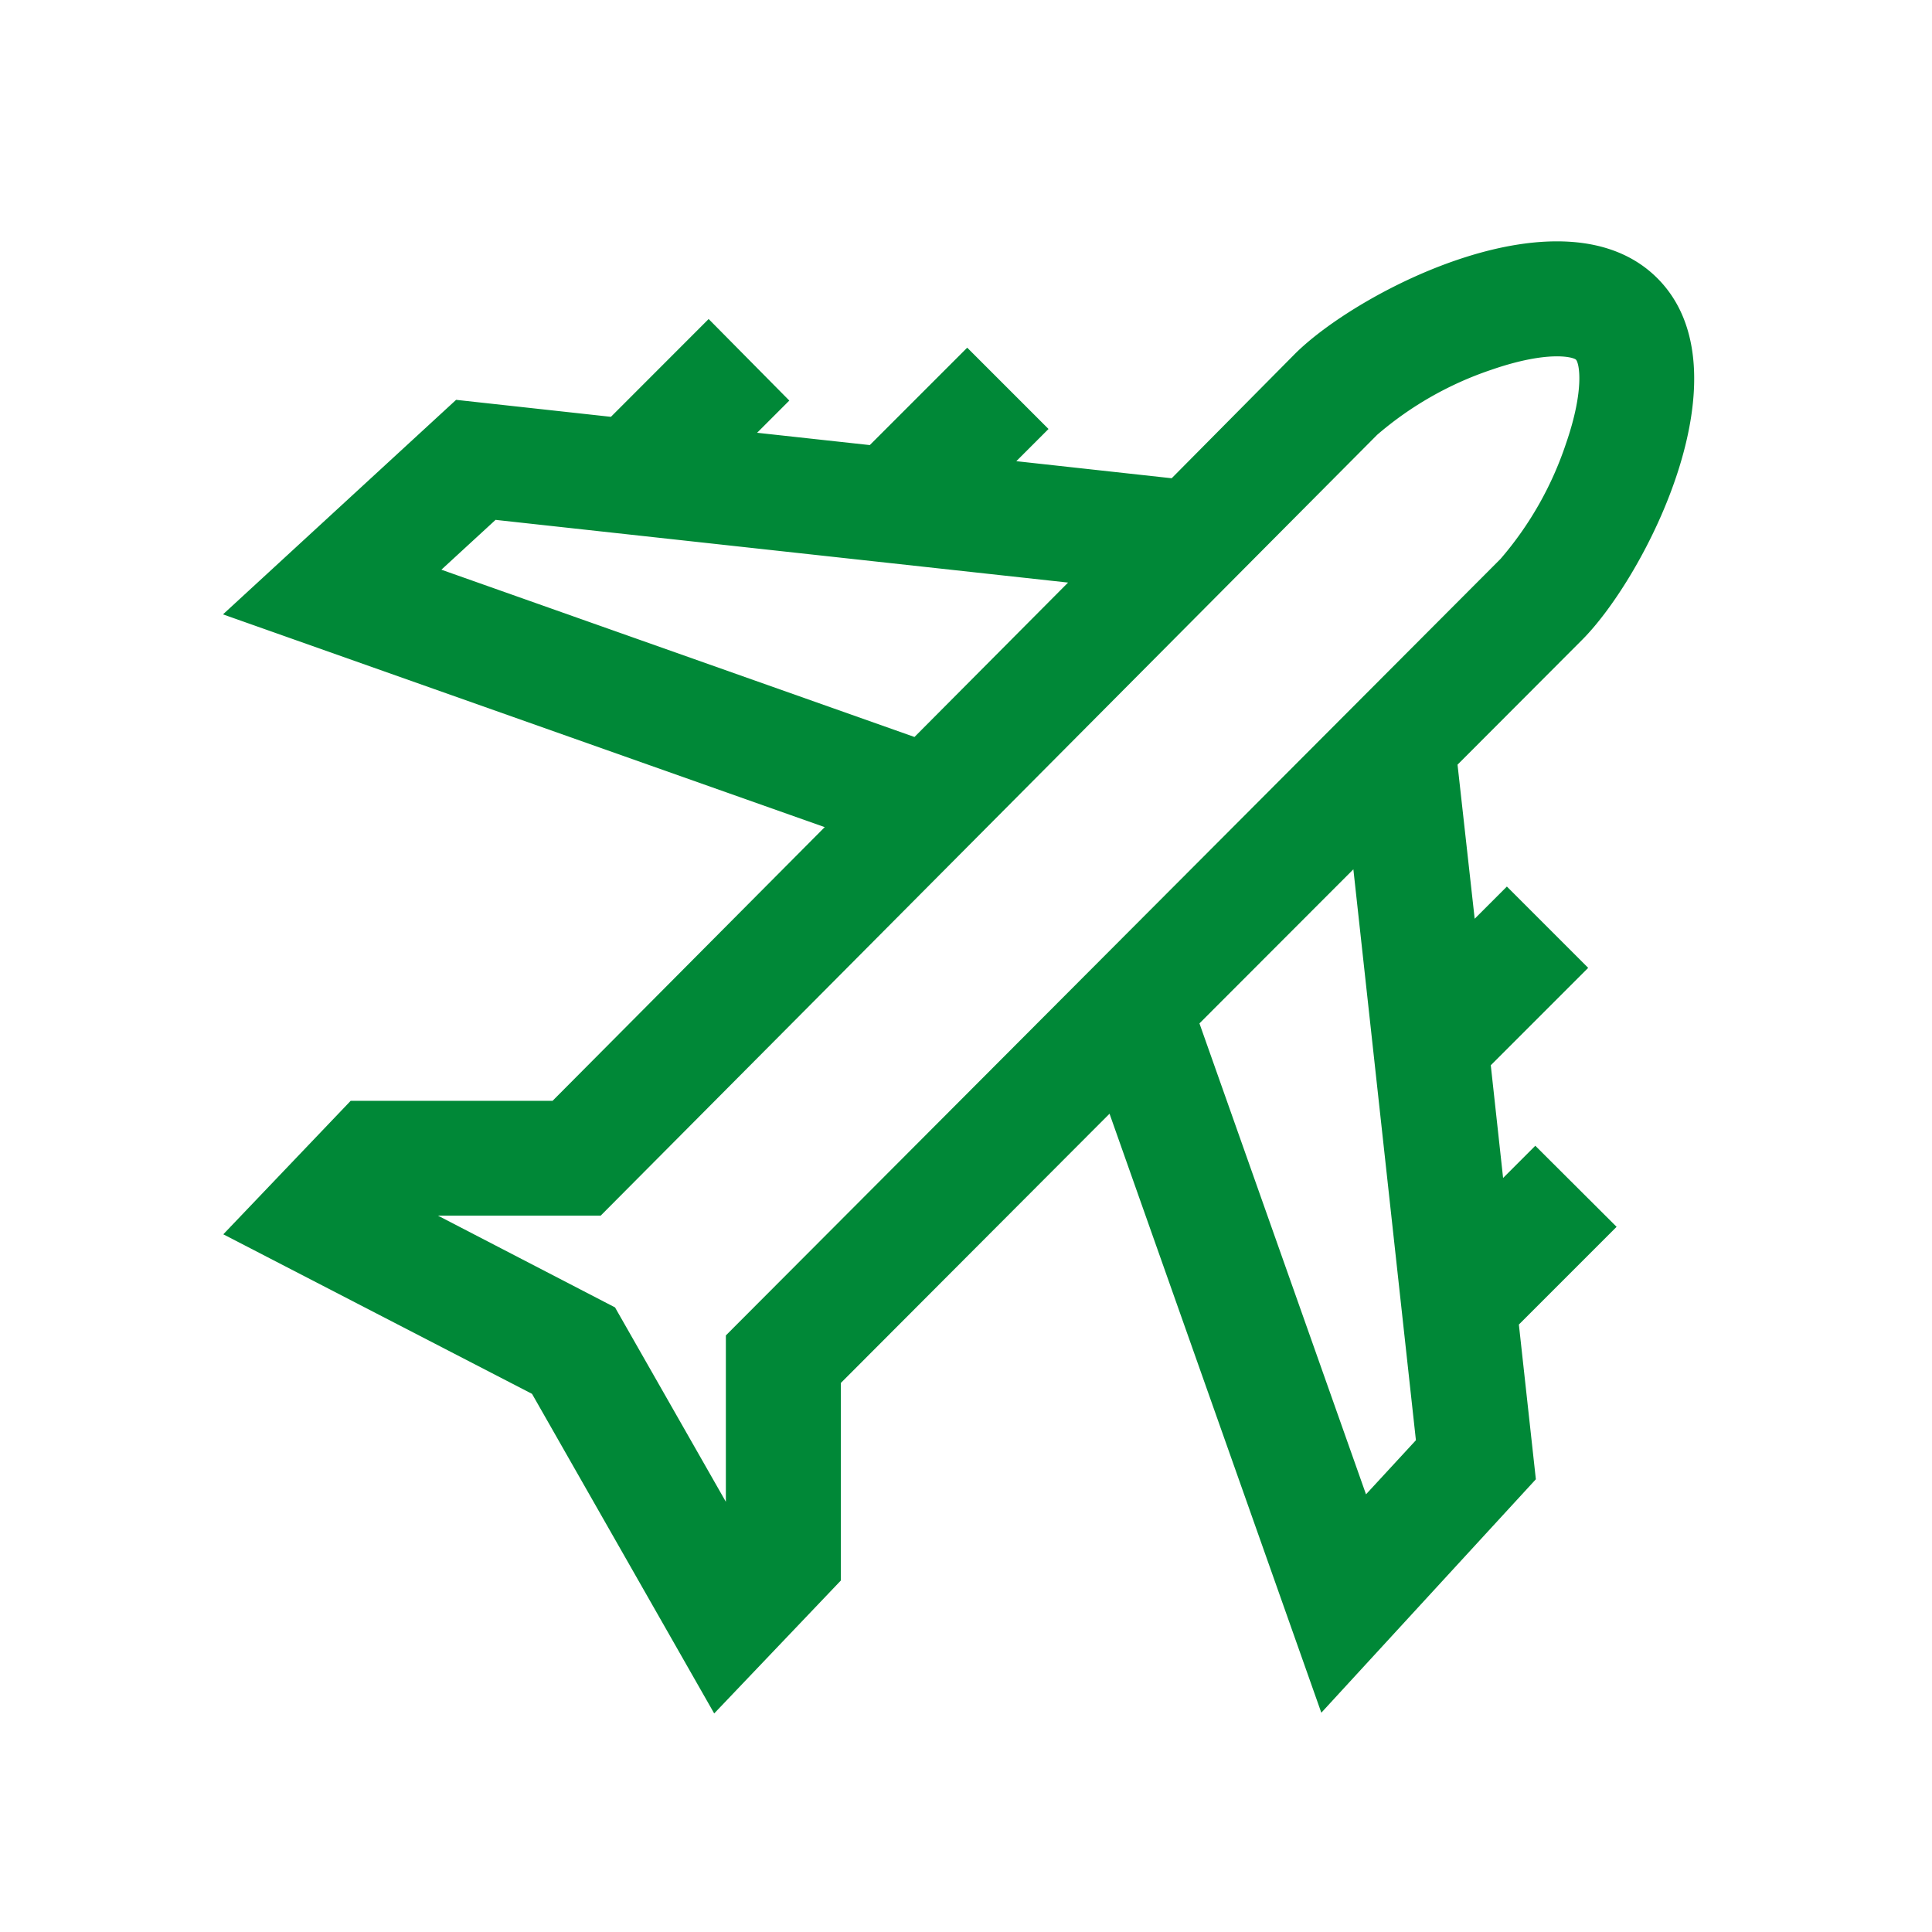 <svg
                xmlns="http://www.w3.org/2000/svg"
                width="24"
                height="24"
                viewBox="0 0 24 24"
              >
                <g
                  id="Group_1912"
                  data-name="Group 1912"
                  transform="translate(-202 -364)"
                >
                  <rect
                    id="Rectangle_1666"
                    data-name="Rectangle 1666"
                    width="24"
                    height="24"
                    transform="translate(202 364)"
                    fill="#e8e8e8"
                    opacity="0"
                  ></rect>
                  <g id="plane" transform="translate(204.625 366.999)">
                    <g
                      id="Group_1539"
                      data-name="Group 1539"
                      transform="translate(0.145 0.001)"
                    >
                      <path
                        id="Path_737"
                        data-name="Path 737"
                        d="M16.447,11.234l-.4.4-.153-1.4,1.21-1.21-1.01-1.01-.4.4L15.481,6.5l1.546-1.549c.788-.788,2.092-3.338.936-4.494s-3.706.148-4.5.938L11.93,2.942,10,2.73l.4-.4-1.01-1.01-1.21,1.21-1.4-.153.4-.4L6.178.964,4.964,2.179,3.041,1.968.145,4.633,7.62,7.276l-3.381,3.4-2.508,0L.149,12.334l3.835,1.982,2.263,3.97L7.82,16.635V14.181l3.338-3.345,2.631,7.441,2.665-2.9-.211-1.922,1.214-1.214ZM2.858,4.078l.673-.619,7.112.779L8.735,6.156ZM6.392,13.59v2.067L5.015,13.242l-2.2-1.14,2.022,0,9.646-9.7A4.244,4.244,0,0,1,15.9,1.595c.7-.242,1.012-.16,1.051-.127s.116.358-.126,1.053a4.244,4.244,0,0,1-.81,1.423Zm7.952,1.974-2.069-5.85L14.187,7.8l.777,7.092Z"
                        transform="translate(-0.145 -0.001)"
                        fill="#008837"
                      ></path>
                    </g>
                  </g>
                </g>
              </svg>